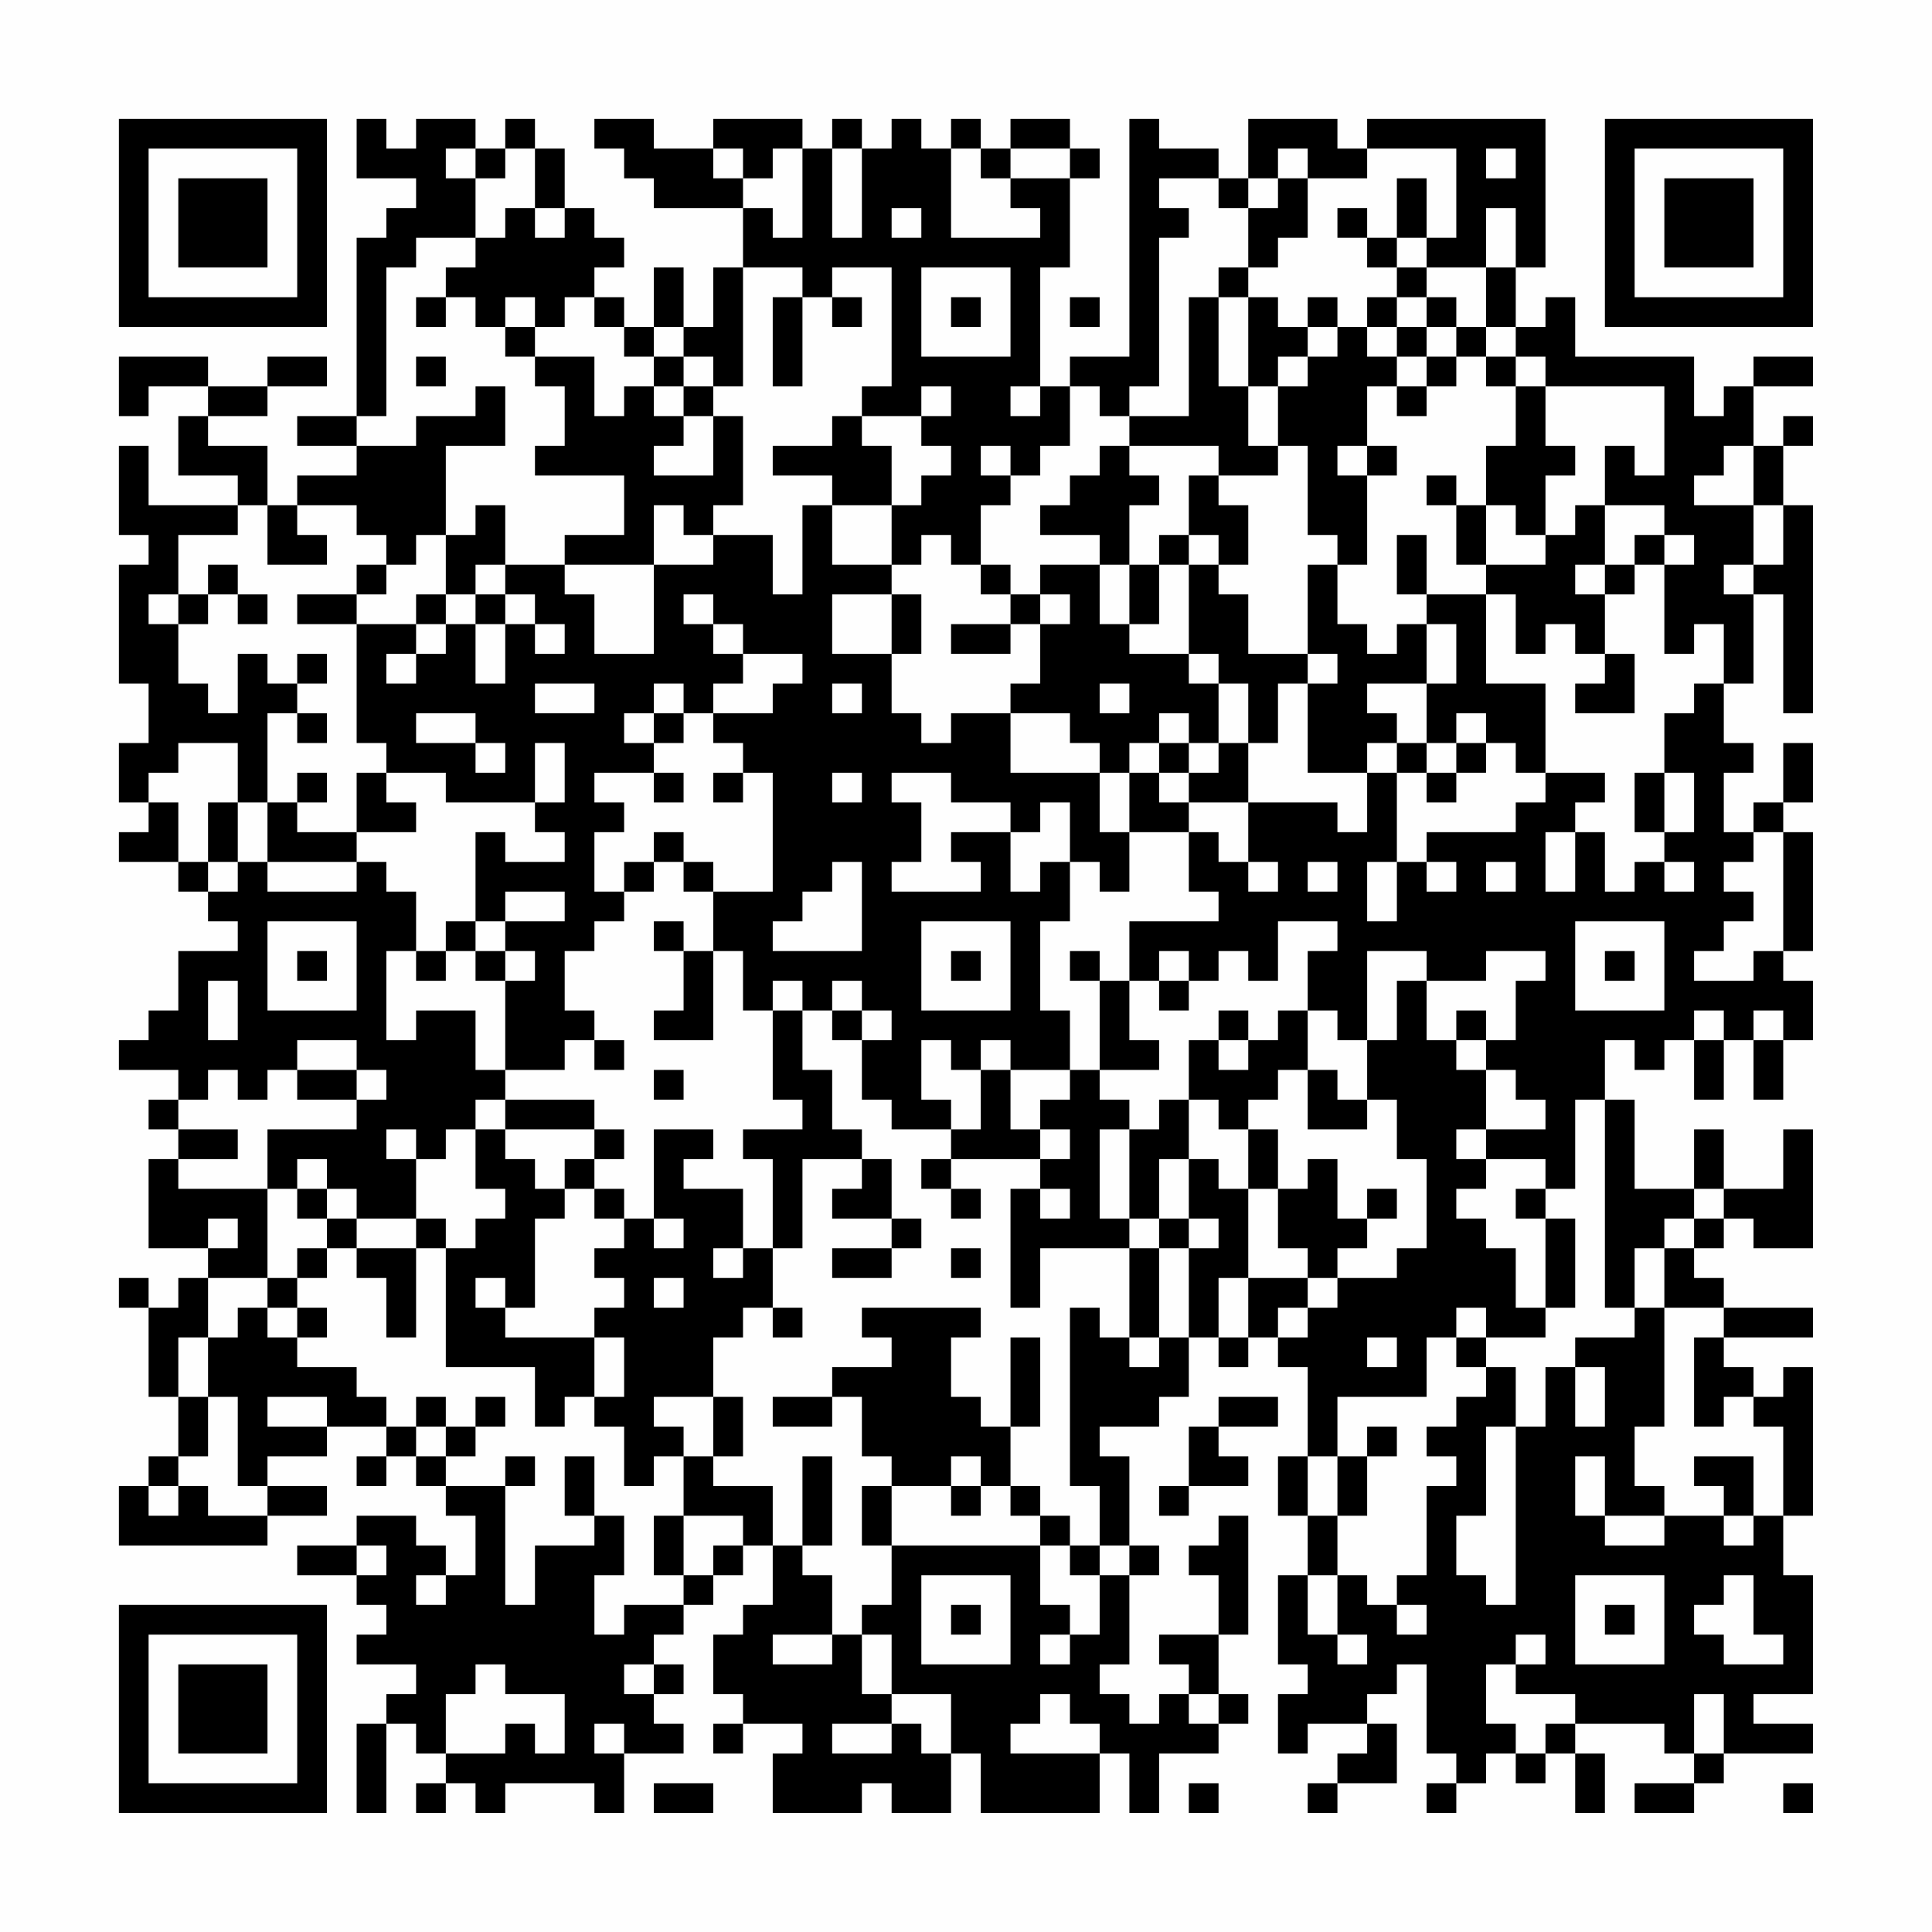 <?xml version="1.0" encoding="UTF-8"?>
<svg xmlns="http://www.w3.org/2000/svg" version="1.1" width="300" height="300" viewBox="0 0 300 300"><rect x="0" y="0" width="300" height="300" fill="#fefefe"/><g transform="scale(4.615)"><g transform="translate(4,4)"><path fill-rule="evenodd" d="M8 0L8 2L10 2L10 3L9 3L9 4L8 4L8 10L6 10L6 11L8 11L8 12L6 12L6 13L5 13L5 11L3 11L3 10L5 10L5 9L7 9L7 8L5 8L5 9L3 9L3 8L0 8L0 10L1 10L1 9L3 9L3 10L2 10L2 12L4 12L4 13L1 13L1 11L0 11L0 14L1 14L1 15L0 15L0 19L1 19L1 21L0 21L0 23L1 23L1 24L0 24L0 25L2 25L2 26L3 26L3 27L4 27L4 28L2 28L2 30L1 30L1 31L0 31L0 32L2 32L2 33L1 33L1 34L2 34L2 35L1 35L1 38L3 38L3 39L2 39L2 40L1 40L1 39L0 39L0 40L1 40L1 43L2 43L2 45L1 45L1 46L0 46L0 48L5 48L5 47L7 47L7 46L5 46L5 45L7 45L7 44L9 44L9 45L8 45L8 46L9 46L9 45L10 45L10 46L11 46L11 47L12 47L12 49L11 49L11 48L10 48L10 47L8 47L8 48L6 48L6 49L8 49L8 50L9 50L9 51L8 51L8 52L10 52L10 53L9 53L9 54L8 54L8 57L9 57L9 54L10 54L10 55L11 55L11 56L10 56L10 57L11 57L11 56L12 56L12 57L13 57L13 56L16 56L16 57L17 57L17 55L19 55L19 54L18 54L18 53L19 53L19 52L18 52L18 51L19 51L19 50L20 50L20 49L21 49L21 48L22 48L22 50L21 50L21 51L20 51L20 53L21 53L21 54L20 54L20 55L21 55L21 54L23 54L23 55L22 55L22 57L25 57L25 56L26 56L26 57L28 57L28 55L29 55L29 57L33 57L33 55L34 55L34 57L35 57L35 55L37 55L37 54L38 54L38 53L37 53L37 51L38 51L38 47L37 47L37 48L36 48L36 49L37 49L37 51L35 51L35 52L36 52L36 53L35 53L35 54L34 54L34 53L33 53L33 52L34 52L34 49L35 49L35 48L34 48L34 45L33 45L33 44L35 44L35 43L36 43L36 41L37 41L37 42L38 42L38 41L39 41L39 42L40 42L40 45L39 45L39 47L40 47L40 49L39 49L39 52L40 52L40 53L39 53L39 55L40 55L40 54L42 54L42 55L41 55L41 56L40 56L40 57L41 57L41 56L43 56L43 54L42 54L42 53L43 53L43 52L44 52L44 55L45 55L45 56L44 56L44 57L45 57L45 56L46 56L46 55L47 55L47 56L48 56L48 55L49 55L49 57L50 57L50 55L49 55L49 54L52 54L52 55L53 55L53 56L51 56L51 57L53 57L53 56L54 56L54 55L57 55L57 54L55 54L55 53L57 53L57 49L56 49L56 47L57 47L57 42L56 42L56 43L55 43L55 42L54 42L54 41L57 41L57 40L54 40L54 39L53 39L53 38L54 38L54 37L55 37L55 38L57 38L57 34L56 34L56 36L54 36L54 34L53 34L53 36L51 36L51 33L50 33L50 31L51 31L51 32L52 32L52 31L53 31L53 33L54 33L54 31L55 31L55 33L56 33L56 31L57 31L57 29L56 29L56 28L57 28L57 24L56 24L56 23L57 23L57 21L56 21L56 23L55 23L55 24L54 24L54 22L55 22L55 21L54 21L54 19L55 19L55 16L56 16L56 20L57 20L57 13L56 13L56 11L57 11L57 10L56 10L56 11L55 11L55 9L57 9L57 8L55 8L55 9L54 9L54 10L53 10L53 8L49 8L49 6L48 6L48 7L47 7L47 5L48 5L48 0L42 0L42 1L41 1L41 0L38 0L38 2L37 2L37 1L35 1L35 0L34 0L34 8L32 8L32 9L31 9L31 5L32 5L32 2L33 2L33 1L32 1L32 0L30 0L30 1L29 1L29 0L28 0L28 1L27 1L27 0L26 0L26 1L25 1L25 0L24 0L24 1L23 1L23 0L20 0L20 1L18 1L18 0L16 0L16 1L17 1L17 2L18 2L18 3L21 3L21 5L20 5L20 7L19 7L19 5L18 5L18 7L17 7L17 6L16 6L16 5L17 5L17 4L16 4L16 3L15 3L15 1L14 1L14 0L13 0L13 1L12 1L12 0L10 0L10 1L9 1L9 0ZM11 1L11 2L12 2L12 4L10 4L10 5L9 5L9 10L8 10L8 11L10 11L10 10L12 10L12 9L13 9L13 11L11 11L11 14L10 14L10 15L9 15L9 14L8 14L8 13L6 13L6 14L7 14L7 15L5 15L5 13L4 13L4 14L2 14L2 16L1 16L1 17L2 17L2 19L3 19L3 20L4 20L4 18L5 18L5 19L6 19L6 20L5 20L5 23L4 23L4 21L2 21L2 22L1 22L1 23L2 23L2 25L3 25L3 26L4 26L4 25L5 25L5 26L8 26L8 25L9 25L9 26L10 26L10 28L9 28L9 31L10 31L10 30L12 30L12 32L13 32L13 33L12 33L12 34L11 34L11 35L10 35L10 34L9 34L9 35L10 35L10 37L8 37L8 36L7 36L7 35L6 35L6 36L5 36L5 34L8 34L8 33L9 33L9 32L8 32L8 31L6 31L6 32L5 32L5 33L4 33L4 32L3 32L3 33L2 33L2 34L4 34L4 35L2 35L2 36L5 36L5 39L3 39L3 41L2 41L2 43L3 43L3 45L2 45L2 46L1 46L1 47L2 47L2 46L3 46L3 47L5 47L5 46L4 46L4 43L3 43L3 41L4 41L4 40L5 40L5 41L6 41L6 42L8 42L8 43L9 43L9 44L10 44L10 45L11 45L11 46L13 46L13 50L14 50L14 48L16 48L16 47L17 47L17 49L16 49L16 51L17 51L17 50L19 50L19 49L20 49L20 48L21 48L21 47L19 47L19 45L20 45L20 46L22 46L22 48L23 48L23 49L24 49L24 51L22 51L22 52L24 52L24 51L25 51L25 53L26 53L26 54L24 54L24 55L26 55L26 54L27 54L27 55L28 55L28 53L26 53L26 51L25 51L25 50L26 50L26 48L31 48L31 50L32 50L32 51L31 51L31 52L32 52L32 51L33 51L33 49L34 49L34 48L33 48L33 46L32 46L32 40L33 40L33 41L34 41L34 42L35 42L35 41L36 41L36 38L37 38L37 37L36 37L36 35L37 35L37 36L38 36L38 39L37 39L37 41L38 41L38 39L40 39L40 40L39 40L39 41L40 41L40 40L41 40L41 39L43 39L43 38L44 38L44 35L43 35L43 33L42 33L42 31L43 31L43 29L44 29L44 31L45 31L45 32L46 32L46 34L45 34L45 35L46 35L46 36L45 36L45 37L46 37L46 38L47 38L47 40L48 40L48 41L46 41L46 40L45 40L45 41L44 41L44 43L41 43L41 45L40 45L40 47L41 47L41 49L40 49L40 51L41 51L41 52L42 52L42 51L41 51L41 49L42 49L42 50L43 50L43 51L44 51L44 50L43 50L43 49L44 49L44 46L45 46L45 45L44 45L44 44L45 44L45 43L46 43L46 42L47 42L47 44L46 44L46 47L45 47L45 49L46 49L46 50L47 50L47 44L48 44L48 42L49 42L49 44L50 44L50 42L49 42L49 41L51 41L51 40L52 40L52 44L51 44L51 46L52 46L52 47L50 47L50 45L49 45L49 47L50 47L50 48L52 48L52 47L54 47L54 48L55 48L55 47L56 47L56 44L55 44L55 43L54 43L54 44L53 44L53 41L54 41L54 40L52 40L52 38L53 38L53 37L54 37L54 36L53 36L53 37L52 37L52 38L51 38L51 40L50 40L50 33L49 33L49 36L48 36L48 35L46 35L46 34L48 34L48 33L47 33L47 32L46 32L46 31L47 31L47 29L48 29L48 28L46 28L46 29L44 29L44 28L42 28L42 31L41 31L41 30L40 30L40 28L41 28L41 27L39 27L39 29L38 29L38 28L37 28L37 29L36 29L36 28L35 28L35 29L34 29L34 27L37 27L37 26L36 26L36 24L37 24L37 25L38 25L38 26L39 26L39 25L38 25L38 23L41 23L41 24L42 24L42 22L43 22L43 25L42 25L42 27L43 27L43 25L44 25L44 26L45 26L45 25L44 25L44 24L47 24L47 23L48 23L48 22L50 22L50 23L49 23L49 24L48 24L48 26L49 26L49 24L50 24L50 26L51 26L51 25L52 25L52 26L53 26L53 25L52 25L52 24L53 24L53 22L52 22L52 20L53 20L53 19L54 19L54 17L53 17L53 18L52 18L52 15L53 15L53 14L52 14L52 13L50 13L50 11L51 11L51 12L52 12L52 9L48 9L48 8L47 8L47 7L46 7L46 5L47 5L47 3L46 3L46 5L44 5L44 4L45 4L45 1L42 1L42 2L40 2L40 1L39 1L39 2L38 2L38 3L37 3L37 2L35 2L35 3L36 3L36 4L35 4L35 9L34 9L34 10L33 10L33 9L32 9L32 11L31 11L31 12L30 12L30 11L29 11L29 12L30 12L30 13L29 13L29 15L28 15L28 14L27 14L27 15L26 15L26 13L27 13L27 12L28 12L28 11L27 11L27 10L28 10L28 9L27 9L27 10L25 10L25 9L26 9L26 5L24 5L24 6L23 6L23 5L21 5L21 9L20 9L20 8L19 8L19 7L18 7L18 8L17 8L17 7L16 7L16 6L15 6L15 7L14 7L14 6L13 6L13 7L12 7L12 6L11 6L11 5L12 5L12 4L13 4L13 3L14 3L14 4L15 4L15 3L14 3L14 1L13 1L13 2L12 2L12 1ZM20 1L20 2L21 2L21 3L22 3L22 4L23 4L23 1L22 1L22 2L21 2L21 1ZM24 1L24 4L25 4L25 1ZM28 1L28 4L31 4L31 3L30 3L30 2L32 2L32 1L30 1L30 2L29 2L29 1ZM46 1L46 2L47 2L47 1ZM39 2L39 3L38 3L38 5L37 5L37 6L36 6L36 10L34 10L34 11L33 11L33 12L32 12L32 13L31 13L31 14L33 14L33 15L31 15L31 16L30 16L30 15L29 15L29 16L30 16L30 17L28 17L28 18L30 18L30 17L31 17L31 19L30 19L30 20L28 20L28 21L27 21L27 20L26 20L26 18L27 18L27 16L26 16L26 15L24 15L24 13L26 13L26 11L25 11L25 10L24 10L24 11L22 11L22 12L24 12L24 13L23 13L23 16L22 16L22 14L20 14L20 13L21 13L21 10L20 10L20 9L19 9L19 8L18 8L18 9L17 9L17 10L16 10L16 8L14 8L14 7L13 7L13 8L14 8L14 9L15 9L15 11L14 11L14 12L17 12L17 14L15 14L15 15L13 15L13 13L12 13L12 14L11 14L11 16L10 16L10 17L8 17L8 16L9 16L9 15L8 15L8 16L6 16L6 17L8 17L8 21L9 21L9 22L8 22L8 24L6 24L6 23L7 23L7 22L6 22L6 23L5 23L5 25L8 25L8 24L10 24L10 23L9 23L9 22L11 22L11 23L14 23L14 24L15 24L15 25L13 25L13 24L12 24L12 27L11 27L11 28L10 28L10 29L11 29L11 28L12 28L12 29L13 29L13 32L15 32L15 31L16 31L16 32L17 32L17 31L16 31L16 30L15 30L15 28L16 28L16 27L17 27L17 26L18 26L18 25L19 25L19 26L20 26L20 28L19 28L19 27L18 27L18 28L19 28L19 30L18 30L18 31L20 31L20 28L21 28L21 30L22 30L22 33L23 33L23 34L21 34L21 35L22 35L22 38L21 38L21 36L19 36L19 35L20 35L20 34L18 34L18 37L17 37L17 36L16 36L16 35L17 35L17 34L16 34L16 33L13 33L13 34L12 34L12 36L13 36L13 37L12 37L12 38L11 38L11 37L10 37L10 38L8 38L8 37L7 37L7 36L6 36L6 37L7 37L7 38L6 38L6 39L5 39L5 40L6 40L6 41L7 41L7 40L6 40L6 39L7 39L7 38L8 38L8 39L9 39L9 41L10 41L10 38L11 38L11 42L14 42L14 44L15 44L15 43L16 43L16 44L17 44L17 46L18 46L18 45L19 45L19 44L18 44L18 43L20 43L20 45L21 45L21 43L20 43L20 41L21 41L21 40L22 40L22 41L23 41L23 40L22 40L22 38L23 38L23 35L25 35L25 36L24 36L24 37L26 37L26 38L24 38L24 39L26 39L26 38L27 38L27 37L26 37L26 35L25 35L25 34L24 34L24 32L23 32L23 30L24 30L24 31L25 31L25 33L26 33L26 34L28 34L28 35L27 35L27 36L28 36L28 37L29 37L29 36L28 36L28 35L31 35L31 36L30 36L30 40L31 40L31 38L34 38L34 41L35 41L35 38L36 38L36 37L35 37L35 35L36 35L36 33L37 33L37 34L38 34L38 36L39 36L39 38L40 38L40 39L41 39L41 38L42 38L42 37L43 37L43 36L42 36L42 37L41 37L41 35L40 35L40 36L39 36L39 34L38 34L38 33L39 33L39 32L40 32L40 34L42 34L42 33L41 33L41 32L40 32L40 30L39 30L39 31L38 31L38 30L37 30L37 31L36 31L36 33L35 33L35 34L34 34L34 33L33 33L33 32L35 32L35 31L34 31L34 29L33 29L33 28L32 28L32 29L33 29L33 32L32 32L32 30L31 30L31 27L32 27L32 25L33 25L33 26L34 26L34 24L36 24L36 23L38 23L38 21L39 21L39 19L40 19L40 22L42 22L42 21L43 21L43 22L44 22L44 23L45 23L45 22L46 22L46 21L47 21L47 22L48 22L48 19L46 19L46 16L47 16L47 18L48 18L48 17L49 17L49 18L50 18L50 19L49 19L49 20L51 20L51 18L50 18L50 16L51 16L51 15L52 15L52 14L51 14L51 15L50 15L50 13L49 13L49 14L48 14L48 12L49 12L49 11L48 11L48 9L47 9L47 8L46 8L46 7L45 7L45 6L44 6L44 5L43 5L43 4L44 4L44 2L43 2L43 4L42 4L42 3L41 3L41 4L42 4L42 5L43 5L43 6L42 6L42 7L41 7L41 6L40 6L40 7L39 7L39 6L38 6L38 5L39 5L39 4L40 4L40 2ZM26 3L26 4L27 4L27 3ZM27 5L27 8L30 8L30 5ZM10 6L10 7L11 7L11 6ZM22 6L22 9L23 9L23 6ZM24 6L24 7L25 7L25 6ZM28 6L28 7L29 7L29 6ZM32 6L32 7L33 7L33 6ZM37 6L37 9L38 9L38 11L39 11L39 12L37 12L37 11L34 11L34 12L35 12L35 13L34 13L34 15L33 15L33 17L34 17L34 18L36 18L36 19L37 19L37 21L36 21L36 20L35 20L35 21L34 21L34 22L33 22L33 21L32 21L32 20L30 20L30 22L33 22L33 24L34 24L34 22L35 22L35 23L36 23L36 22L37 22L37 21L38 21L38 19L37 19L37 18L36 18L36 15L37 15L37 16L38 16L38 18L40 18L40 19L41 19L41 18L40 18L40 15L41 15L41 17L42 17L42 18L43 18L43 17L44 17L44 19L42 19L42 20L43 20L43 21L44 21L44 22L45 22L45 21L46 21L46 20L45 20L45 21L44 21L44 19L45 19L45 17L44 17L44 16L46 16L46 15L48 15L48 14L47 14L47 13L46 13L46 11L47 11L47 9L46 9L46 8L45 8L45 7L44 7L44 6L43 6L43 7L42 7L42 8L43 8L43 9L42 9L42 11L41 11L41 12L42 12L42 15L41 15L41 14L40 14L40 11L39 11L39 9L40 9L40 8L41 8L41 7L40 7L40 8L39 8L39 9L38 9L38 6ZM43 7L43 8L44 8L44 9L43 9L43 10L44 10L44 9L45 9L45 8L44 8L44 7ZM10 8L10 9L11 9L11 8ZM18 9L18 10L19 10L19 11L18 11L18 12L20 12L20 10L19 10L19 9ZM30 9L30 10L31 10L31 9ZM42 11L42 12L43 12L43 11ZM54 11L54 12L53 12L53 13L55 13L55 15L54 15L54 16L55 16L55 15L56 15L56 13L55 13L55 11ZM36 12L36 14L35 14L35 15L34 15L34 17L35 17L35 15L36 15L36 14L37 14L37 15L38 15L38 13L37 13L37 12ZM44 12L44 13L45 13L45 15L46 15L46 13L45 13L45 12ZM18 13L18 15L15 15L15 16L16 16L16 18L18 18L18 15L20 15L20 14L19 14L19 13ZM43 14L43 16L44 16L44 14ZM3 15L3 16L2 16L2 17L3 17L3 16L4 16L4 17L5 17L5 16L4 16L4 15ZM12 15L12 16L11 16L11 17L10 17L10 18L9 18L9 19L10 19L10 18L11 18L11 17L12 17L12 19L13 19L13 17L14 17L14 18L15 18L15 17L14 17L14 16L13 16L13 15ZM49 15L49 16L50 16L50 15ZM12 16L12 17L13 17L13 16ZM19 16L19 17L20 17L20 18L21 18L21 19L20 19L20 20L19 20L19 19L18 19L18 20L17 20L17 21L18 21L18 22L16 22L16 23L17 23L17 24L16 24L16 26L17 26L17 25L18 25L18 24L19 24L19 25L20 25L20 26L22 26L22 22L21 22L21 21L20 21L20 20L22 20L22 19L23 19L23 18L21 18L21 17L20 17L20 16ZM24 16L24 18L26 18L26 16ZM31 16L31 17L32 17L32 16ZM6 18L6 19L7 19L7 18ZM14 19L14 20L16 20L16 19ZM24 19L24 20L25 20L25 19ZM33 19L33 20L34 20L34 19ZM6 20L6 21L7 21L7 20ZM10 20L10 21L12 21L12 22L13 22L13 21L12 21L12 20ZM18 20L18 21L19 21L19 20ZM14 21L14 23L15 23L15 21ZM35 21L35 22L36 22L36 21ZM18 22L18 23L19 23L19 22ZM20 22L20 23L21 23L21 22ZM24 22L24 23L25 23L25 22ZM26 22L26 23L27 23L27 25L26 25L26 26L29 26L29 25L28 25L28 24L30 24L30 26L31 26L31 25L32 25L32 23L31 23L31 24L30 24L30 23L28 23L28 22ZM51 22L51 24L52 24L52 22ZM3 23L3 25L4 25L4 23ZM55 24L55 25L54 25L54 26L55 26L55 27L54 27L54 28L53 28L53 29L55 29L55 28L56 28L56 24ZM24 25L24 26L23 26L23 27L22 27L22 28L25 28L25 25ZM40 25L40 26L41 26L41 25ZM46 25L46 26L47 26L47 25ZM13 26L13 27L12 27L12 28L13 28L13 29L14 29L14 28L13 28L13 27L15 27L15 26ZM5 27L5 30L8 30L8 27ZM27 27L27 30L30 30L30 27ZM49 27L49 30L52 30L52 27ZM6 28L6 29L7 29L7 28ZM28 28L28 29L29 29L29 28ZM50 28L50 29L51 29L51 28ZM3 29L3 31L4 31L4 29ZM22 29L22 30L23 30L23 29ZM24 29L24 30L25 30L25 31L26 31L26 30L25 30L25 29ZM35 29L35 30L36 30L36 29ZM45 30L45 31L46 31L46 30ZM53 30L53 31L54 31L54 30ZM55 30L55 31L56 31L56 30ZM27 31L27 33L28 33L28 34L29 34L29 32L30 32L30 34L31 34L31 35L32 35L32 34L31 34L31 33L32 33L32 32L30 32L30 31L29 31L29 32L28 32L28 31ZM37 31L37 32L38 32L38 31ZM6 32L6 33L8 33L8 32ZM18 32L18 33L19 33L19 32ZM13 34L13 35L14 35L14 36L15 36L15 37L14 37L14 40L13 40L13 39L12 39L12 40L13 40L13 41L16 41L16 43L17 43L17 41L16 41L16 40L17 40L17 39L16 39L16 38L17 38L17 37L16 37L16 36L15 36L15 35L16 35L16 34ZM33 34L33 37L34 37L34 38L35 38L35 37L34 37L34 34ZM31 36L31 37L32 37L32 36ZM47 36L47 37L48 37L48 40L49 40L49 37L48 37L48 36ZM3 37L3 38L4 38L4 37ZM18 37L18 38L19 38L19 37ZM20 38L20 39L21 39L21 38ZM28 38L28 39L29 39L29 38ZM18 39L18 40L19 40L19 39ZM25 40L25 41L26 41L26 42L24 42L24 43L22 43L22 44L24 44L24 43L25 43L25 45L26 45L26 46L25 46L25 48L26 48L26 46L28 46L28 47L29 47L29 46L30 46L30 47L31 47L31 48L32 48L32 49L33 49L33 48L32 48L32 47L31 47L31 46L30 46L30 44L31 44L31 41L30 41L30 44L29 44L29 43L28 43L28 41L29 41L29 40ZM42 41L42 42L43 42L43 41ZM45 41L45 42L46 42L46 41ZM5 43L5 44L7 44L7 43ZM10 43L10 44L11 44L11 45L12 45L12 44L13 44L13 43L12 43L12 44L11 44L11 43ZM37 43L37 44L36 44L36 46L35 46L35 47L36 47L36 46L38 46L38 45L37 45L37 44L39 44L39 43ZM42 44L42 45L41 45L41 47L42 47L42 45L43 45L43 44ZM13 45L13 46L14 46L14 45ZM15 45L15 47L16 47L16 45ZM23 45L23 48L24 48L24 45ZM28 45L28 46L29 46L29 45ZM53 45L53 46L54 46L54 47L55 47L55 45ZM18 47L18 49L19 49L19 47ZM8 48L8 49L9 49L9 48ZM10 49L10 50L11 50L11 49ZM27 49L27 52L30 52L30 49ZM49 49L49 52L52 52L52 49ZM54 49L54 50L53 50L53 51L54 51L54 52L56 52L56 51L55 51L55 49ZM28 50L28 51L29 51L29 50ZM50 50L50 51L51 51L51 50ZM47 51L47 52L46 52L46 54L47 54L47 55L48 55L48 54L49 54L49 53L47 53L47 52L48 52L48 51ZM12 52L12 53L11 53L11 55L13 55L13 54L14 54L14 55L15 55L15 53L13 53L13 52ZM17 52L17 53L18 53L18 52ZM31 53L31 54L30 54L30 55L33 55L33 54L32 54L32 53ZM36 53L36 54L37 54L37 53ZM53 53L53 55L54 55L54 53ZM16 54L16 55L17 55L17 54ZM18 56L18 57L20 57L20 56ZM36 56L36 57L37 57L37 56ZM56 56L56 57L57 57L57 56ZM0 0L0 7L7 7L7 0ZM1 1L1 6L6 6L6 1ZM2 2L2 5L5 5L5 2ZM50 0L50 7L57 7L57 0ZM51 1L51 6L56 6L56 1ZM52 2L52 5L55 5L55 2ZM0 50L0 57L7 57L7 50ZM1 51L1 56L6 56L6 51ZM2 52L2 55L5 55L5 52Z" fill="#000000"/></g></g></svg>
